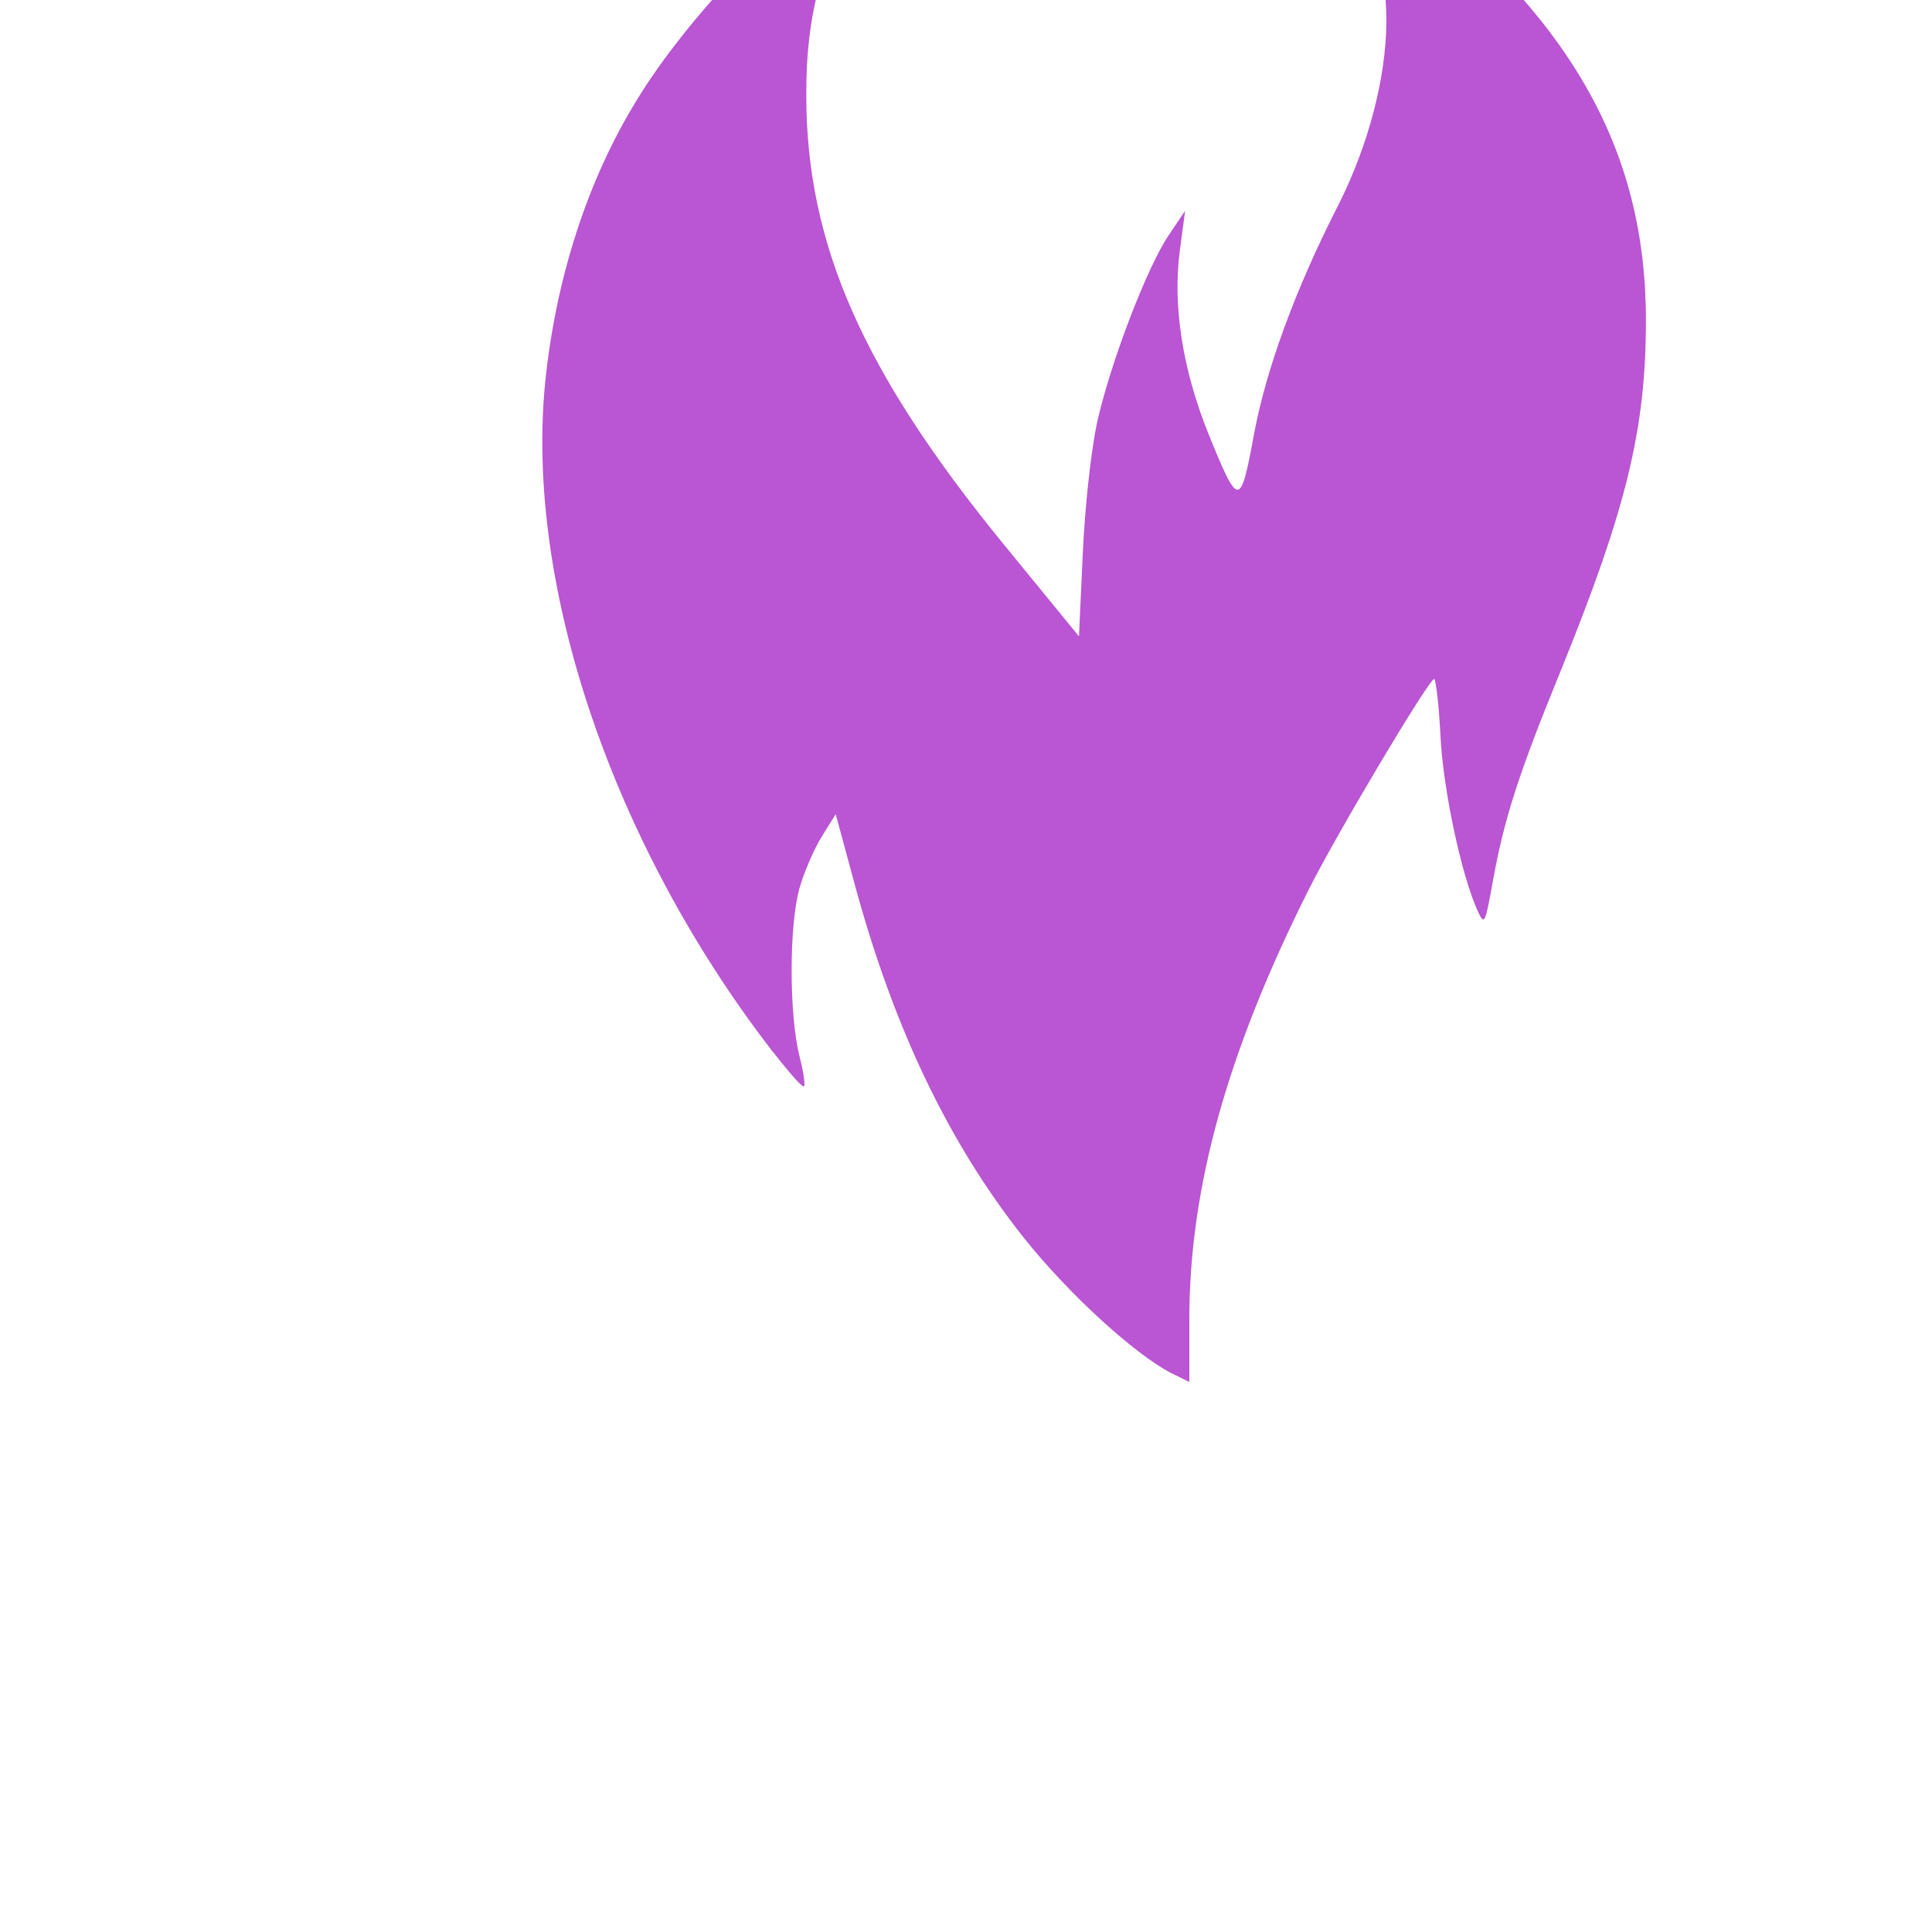 <?xml version="1.0" standalone="no"?>
<!DOCTYPE svg PUBLIC "-//W3C//DTD SVG 20010904//EN"
 "http://www.w3.org/TR/2001/REC-SVG-20010904/DTD/svg10.dtd">
<svg version="1.0" xmlns="http://www.w3.org/2000/svg"
 width="5pt" height="5pt" viewBox="0 0 211 239"
 preserveAspectRatio="xMidYMid meet">
<g transform="translate(190,-20) scale(0.065,-0.08) rotate(180)"
fill="MediumOrchid" stroke="none">
<path d="M875 2291 c0 -204 -72 -414 -227 -665 -53 -86 -229 -326 -239 -326
-3 0 -9 39 -12 88 -5 83 -40 216 -71 271 -13 23 -14 20 -30 -52 -21 -93 -49
-163 -127 -318 -126 -252 -163 -375 -163 -544 0 -266 146 -473 481 -680 48
-30 89 -52 91 -51 2 2 -6 19 -18 37 -34 56 -60 155 -60 231 0 87 34 193 92
286 81 129 137 253 160 354 26 114 29 114 87 -2 49 -99 68 -198 54 -283 l-10
-61 29 35 c43 50 114 202 139 294 12 48 23 131 27 205 l7 124 145 -144 c267
-266 373 -462 374 -690 1 -131 -32 -226 -117 -340 l-41 -54 50 28 c157 92 337
246 430 370 95 125 155 278 175 438 38 314 -128 712 -430 1031 -30 31 -57 57
-62 57 -4 0 0 -21 8 -47 20 -65 20 -206 -1 -262 -9 -25 -28 -60 -42 -78 l-26
-34 -38 114 c-74 219 -177 394 -319 540 -84 86 -210 180 -281 210 l-35 14 0
-96z"/>
</g>
</svg>
